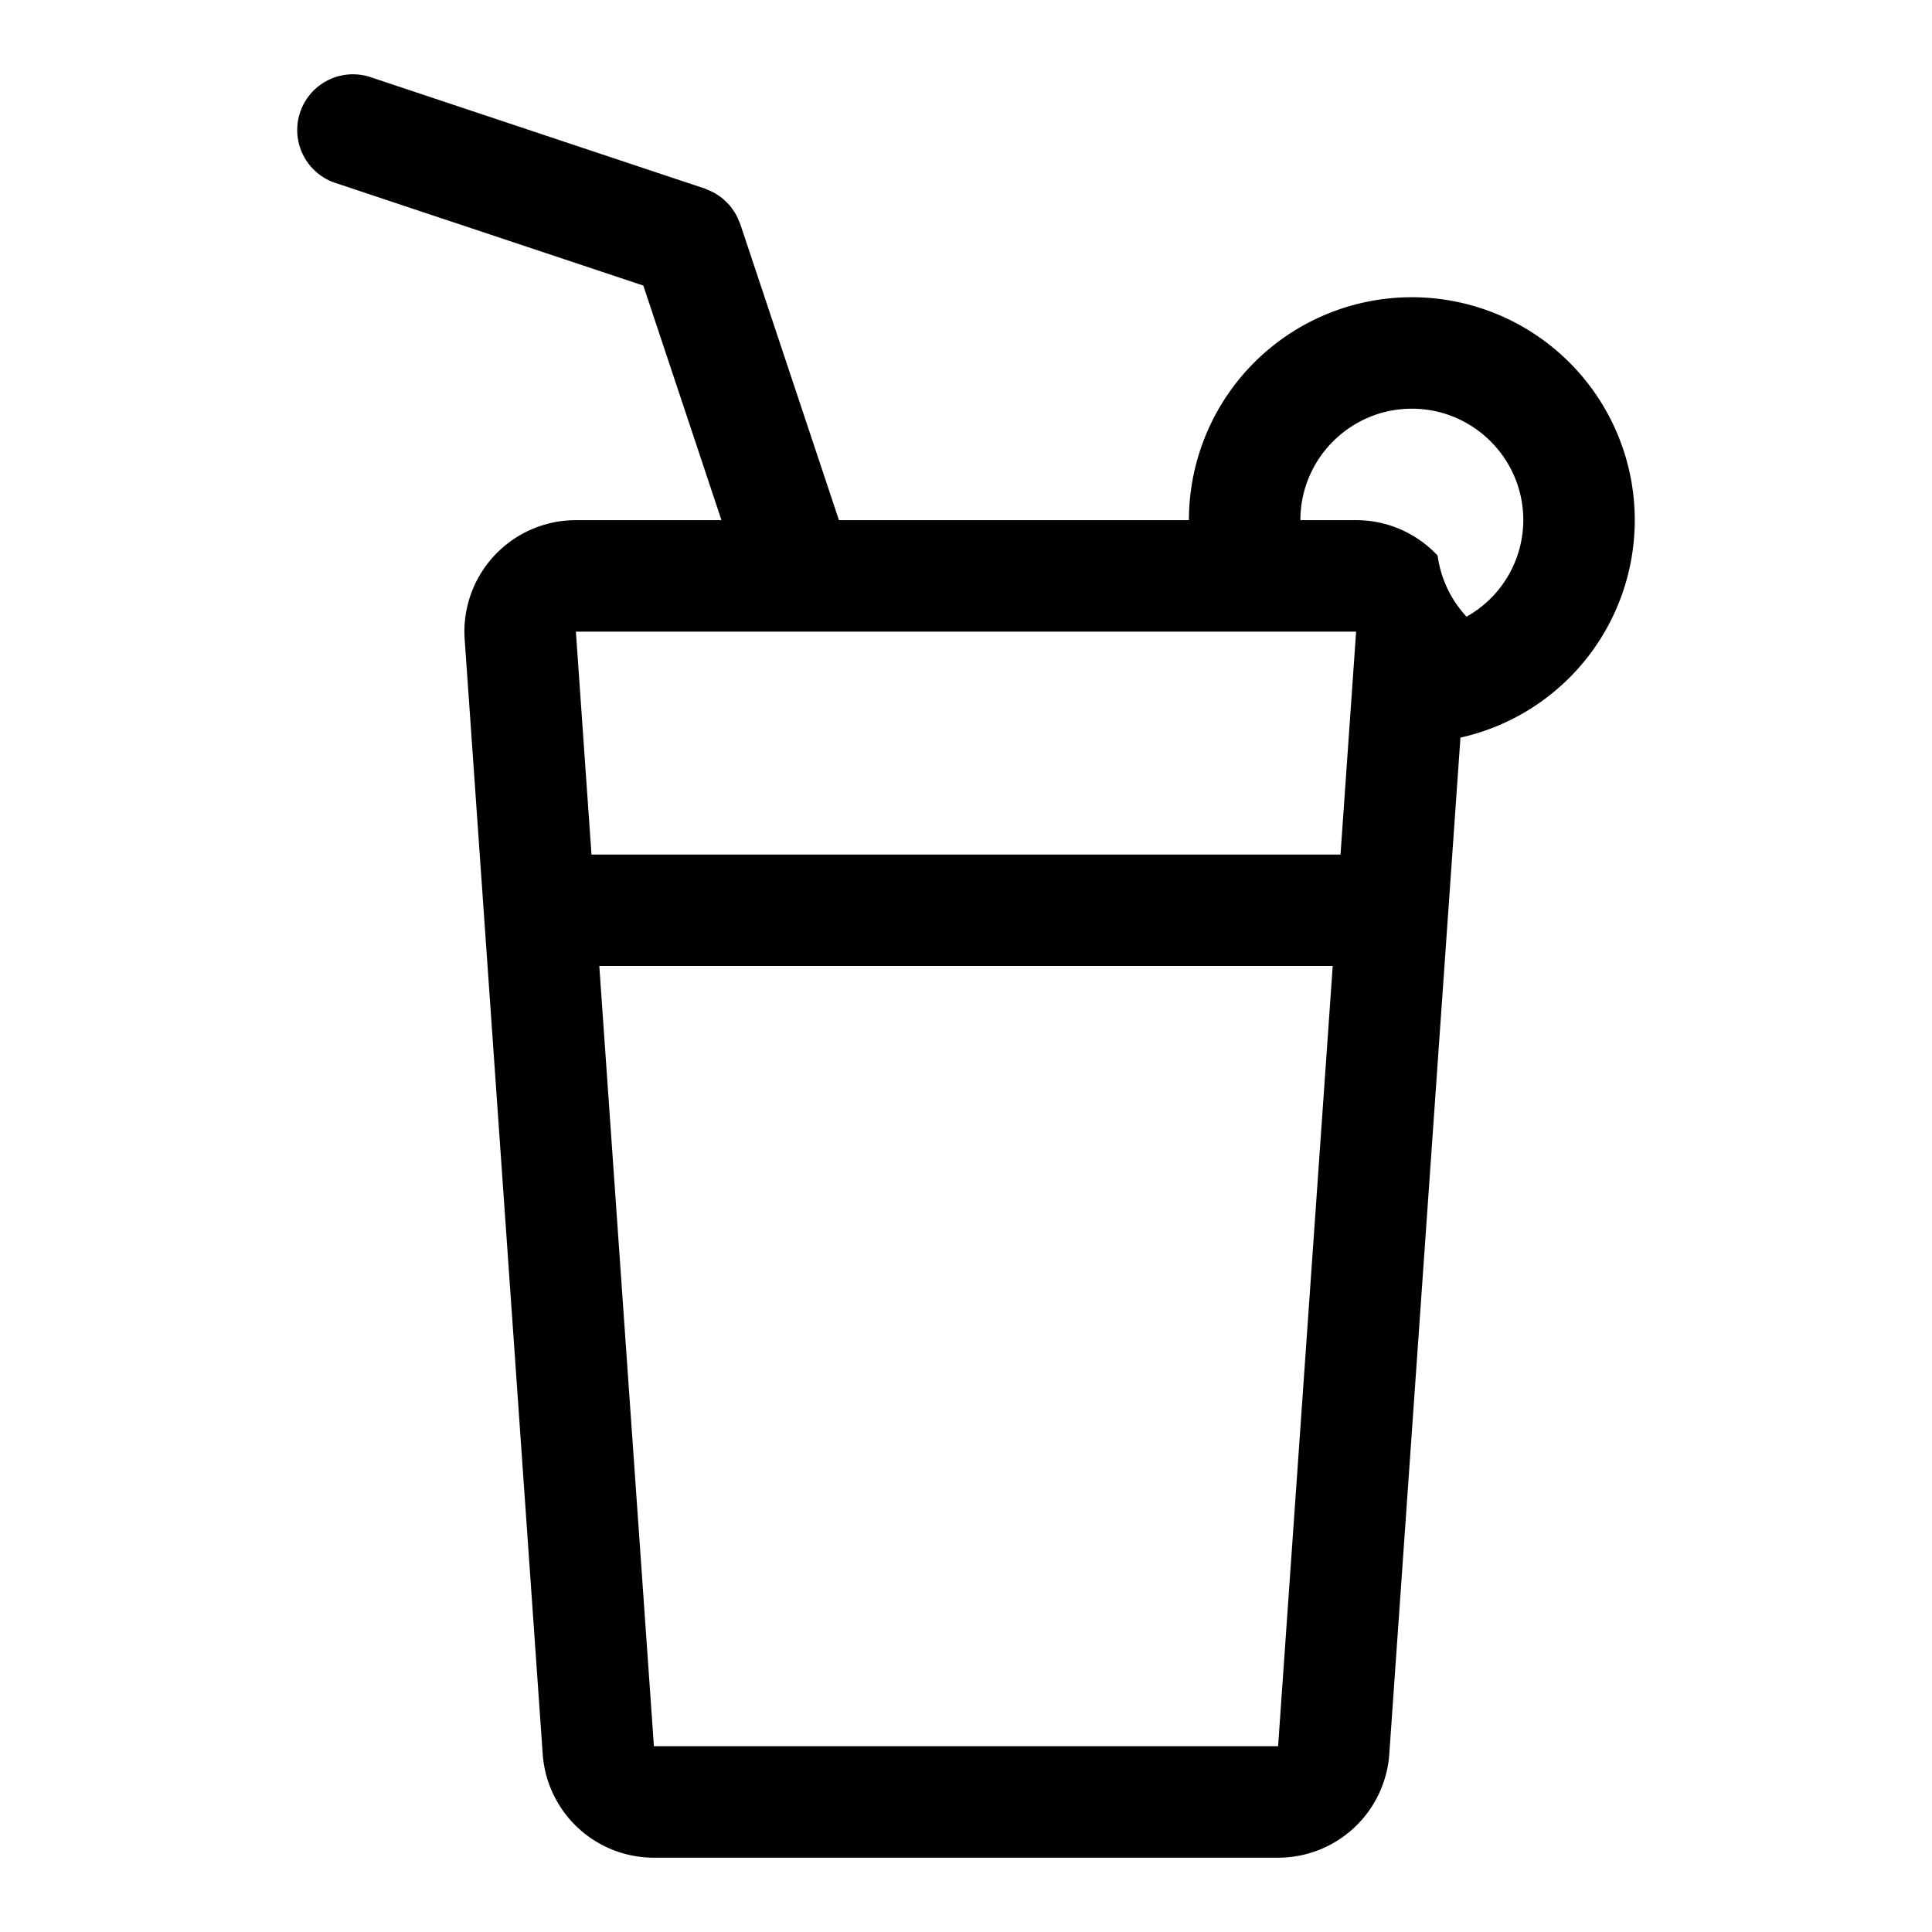 <svg xmlns="http://www.w3.org/2000/svg" width="52" height="52" viewBox="0 0 52 52"><path d="M44 14a6 6 0 1 0-12 0h-9.42l-2.657-7.974c-.01-.03-.027-.057-.039-.087-.02-.05-.04-.1-.066-.148-.024-.044-.05-.084-.078-.125-.027-.039-.053-.078-.083-.115a1.453 1.453 0 0 0-.104-.111c-.032-.032-.064-.064-.1-.094a1.498 1.498 0 0 0-.128-.092c-.036-.024-.072-.048-.111-.07a1.496 1.496 0 0 0-.162-.072c-.026-.01-.05-.026-.077-.035l-9-3a1.5 1.5 0 1 0-.95 2.846l8.29 2.763L19.418 14H15.5a3 3 0 0 0-2.993 3.21l2.1 30A3 3 0 0 0 17.6 50h16.8a3 3 0 0 0 2.993-2.79l1.915-27.357A6 6 0 0 0 44 14zm-22.503 3H36.5l-.42 6H15.92l-.42-6h5.997zM17.6 47l-1.47-21h19.74L34.4 47H17.6zm21.872-30.402a2.999 2.999 0 0 1-.778-1.644A3 3 0 0 0 36.5 14H35c0-1.654 1.346-3 3-3s3 1.346 3 3a2.99 2.99 0 0 1-1.528 2.598z"/></svg>